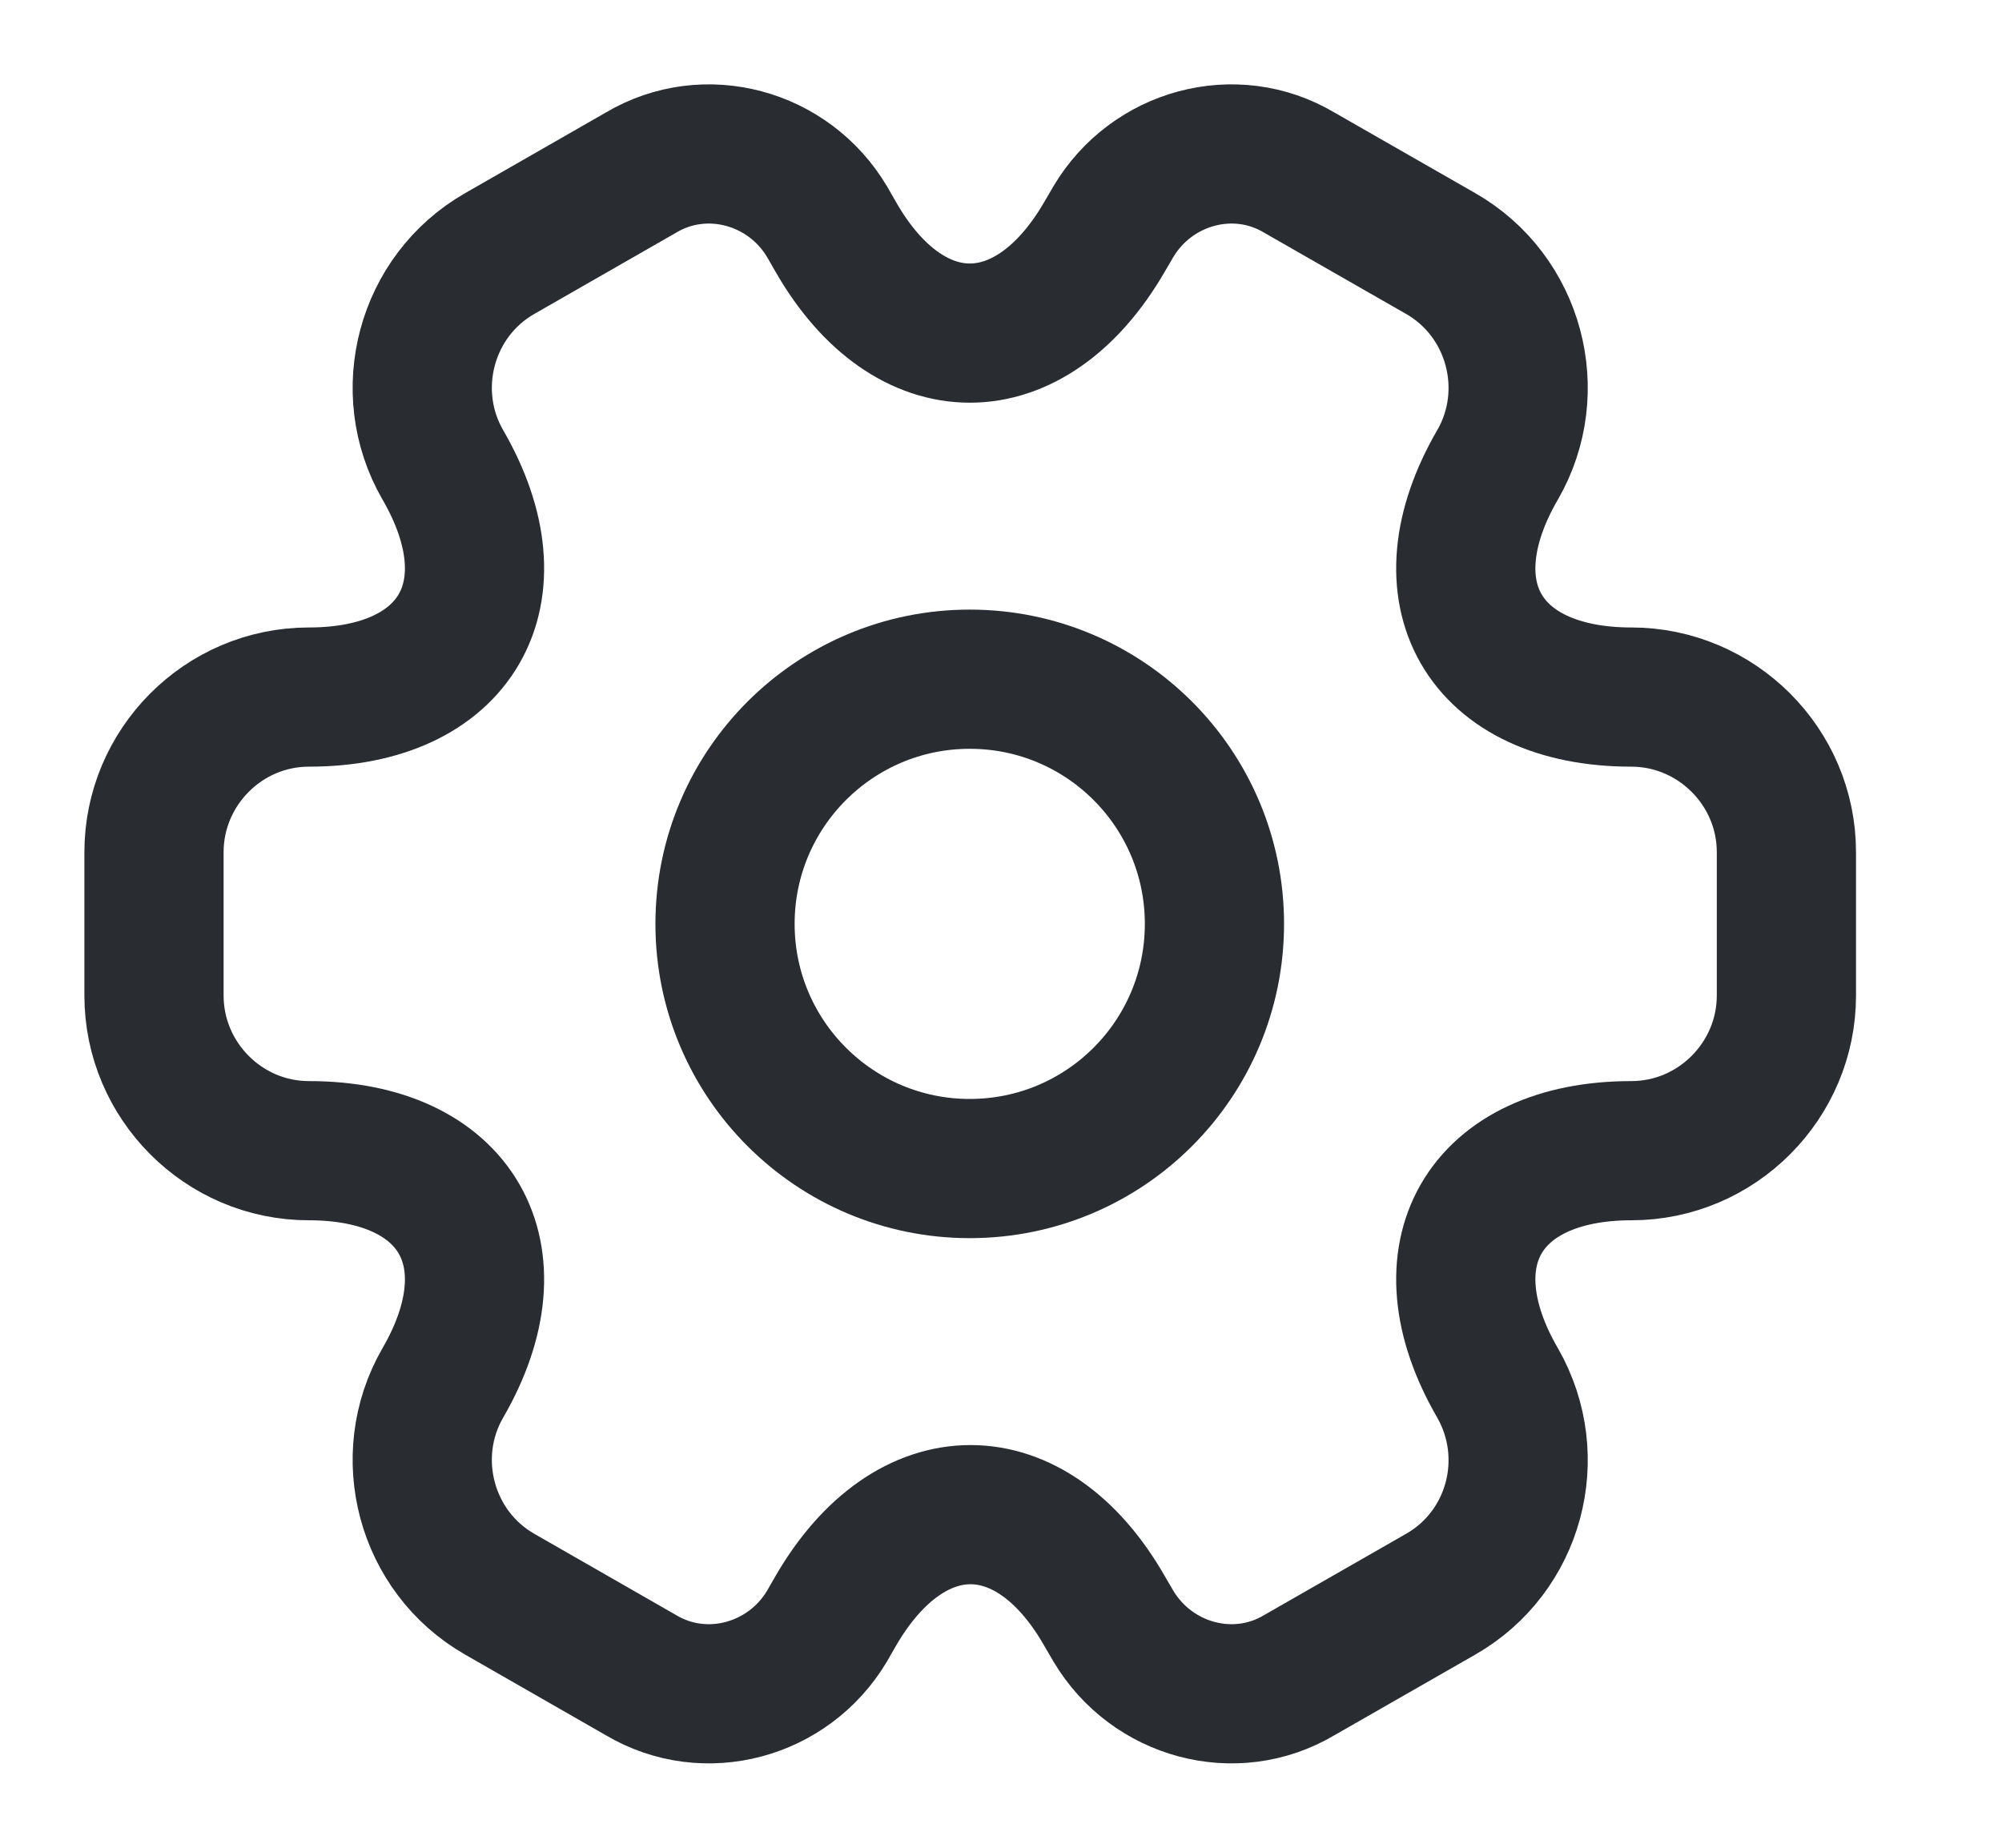 <svg width="13" height="12" viewBox="0 0 13 12" fill="none" xmlns="http://www.w3.org/2000/svg">
<path d="M6.297 7.589C7.175 7.589 7.886 6.878 7.886 6C7.886 5.122 7.175 4.411 6.297 4.411C5.42 4.411 4.708 5.122 4.708 6C4.708 6.878 5.42 7.589 6.297 7.589Z" stroke="#292D32" stroke-width="0.904" stroke-miterlimit="10" stroke-linecap="round" stroke-linejoin="round"/>
<path d="M1 6.466V5.534C1 4.983 1.45 4.527 2.006 4.527C2.965 4.527 3.357 3.849 2.875 3.018C2.6 2.541 2.764 1.921 3.246 1.646L4.162 1.121C4.581 0.872 5.121 1.021 5.37 1.439L5.428 1.54C5.905 2.371 6.689 2.371 7.171 1.54L7.23 1.439C7.479 1.021 8.019 0.872 8.437 1.121L9.354 1.646C9.836 1.921 10 2.541 9.725 3.018C9.242 3.849 9.634 4.527 10.593 4.527C11.144 4.527 11.6 4.978 11.6 5.534V6.466C11.6 7.017 11.149 7.473 10.593 7.473C9.634 7.473 9.242 8.151 9.725 8.982C10 9.464 9.836 10.079 9.354 10.354L8.437 10.879C8.019 11.128 7.479 10.979 7.23 10.561L7.171 10.46C6.695 9.629 5.911 9.629 5.428 10.46L5.37 10.561C5.121 10.979 4.581 11.128 4.162 10.879L3.246 10.354C2.764 10.079 2.6 9.459 2.875 8.982C3.357 8.151 2.965 7.473 2.006 7.473C1.45 7.473 1 7.017 1 6.466Z" stroke="#292D32" stroke-width="0.904" stroke-miterlimit="10" stroke-linecap="round" stroke-linejoin="round"/>
</svg>
